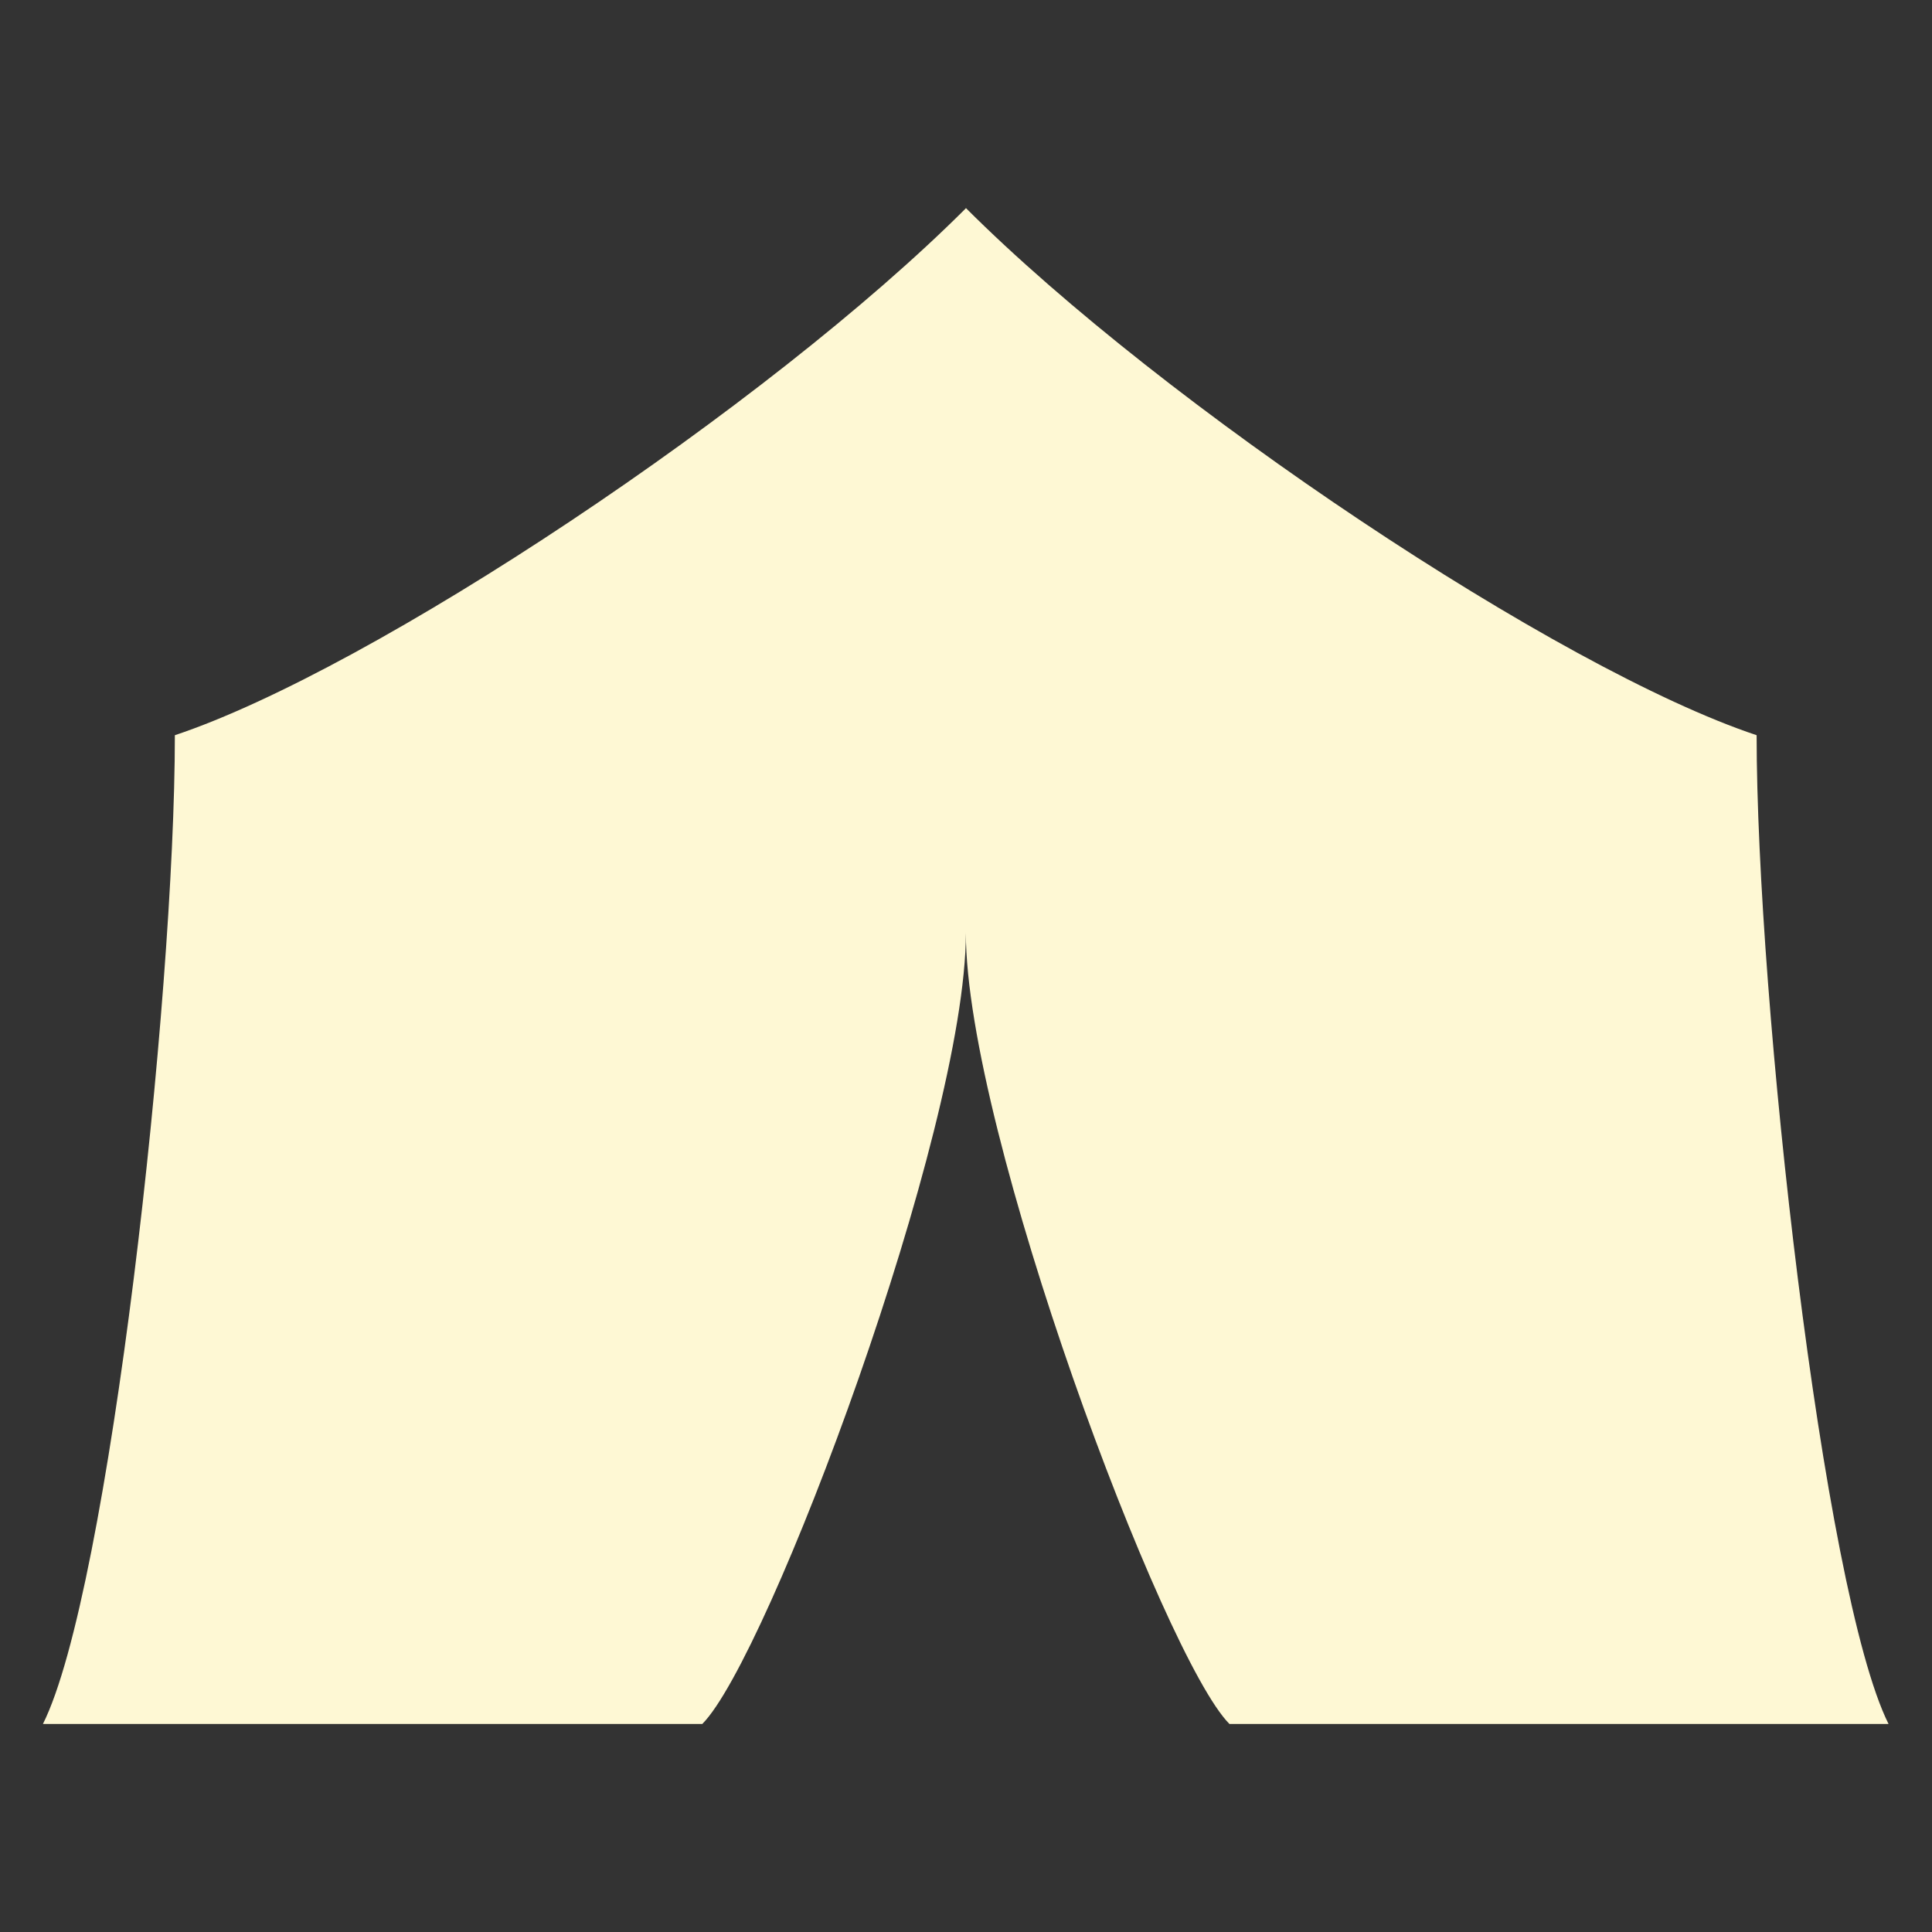 <?xml version="1.0" encoding="UTF-8"?>
<svg id="Layer_1" data-name="Layer 1" xmlns="http://www.w3.org/2000/svg" viewBox="0 0 75.13 75.13">
  <rect x="0" y="0" width="75.13" height="75.13" fill="#333333" stroke="none"/>
  <defs>
    <style>
      .cls-1 {
        fill: #fef8d4;
      }
    </style>
  </defs>
  <path class="cls-1" d="M37.57,8.09C29.88,15.78,14.49,26.03,6.8,28.59c0,10.25-2.56,33.32-5.13,38.45H27.31c2.56-2.56,10.25-23.07,10.25-30.76,0,7.69,7.69,28.2,10.25,30.76h25.63c-2.56-5.13-5.13-28.2-5.13-38.45-7.69-2.56-23.07-12.82-30.76-20.51Z"/>
</svg>